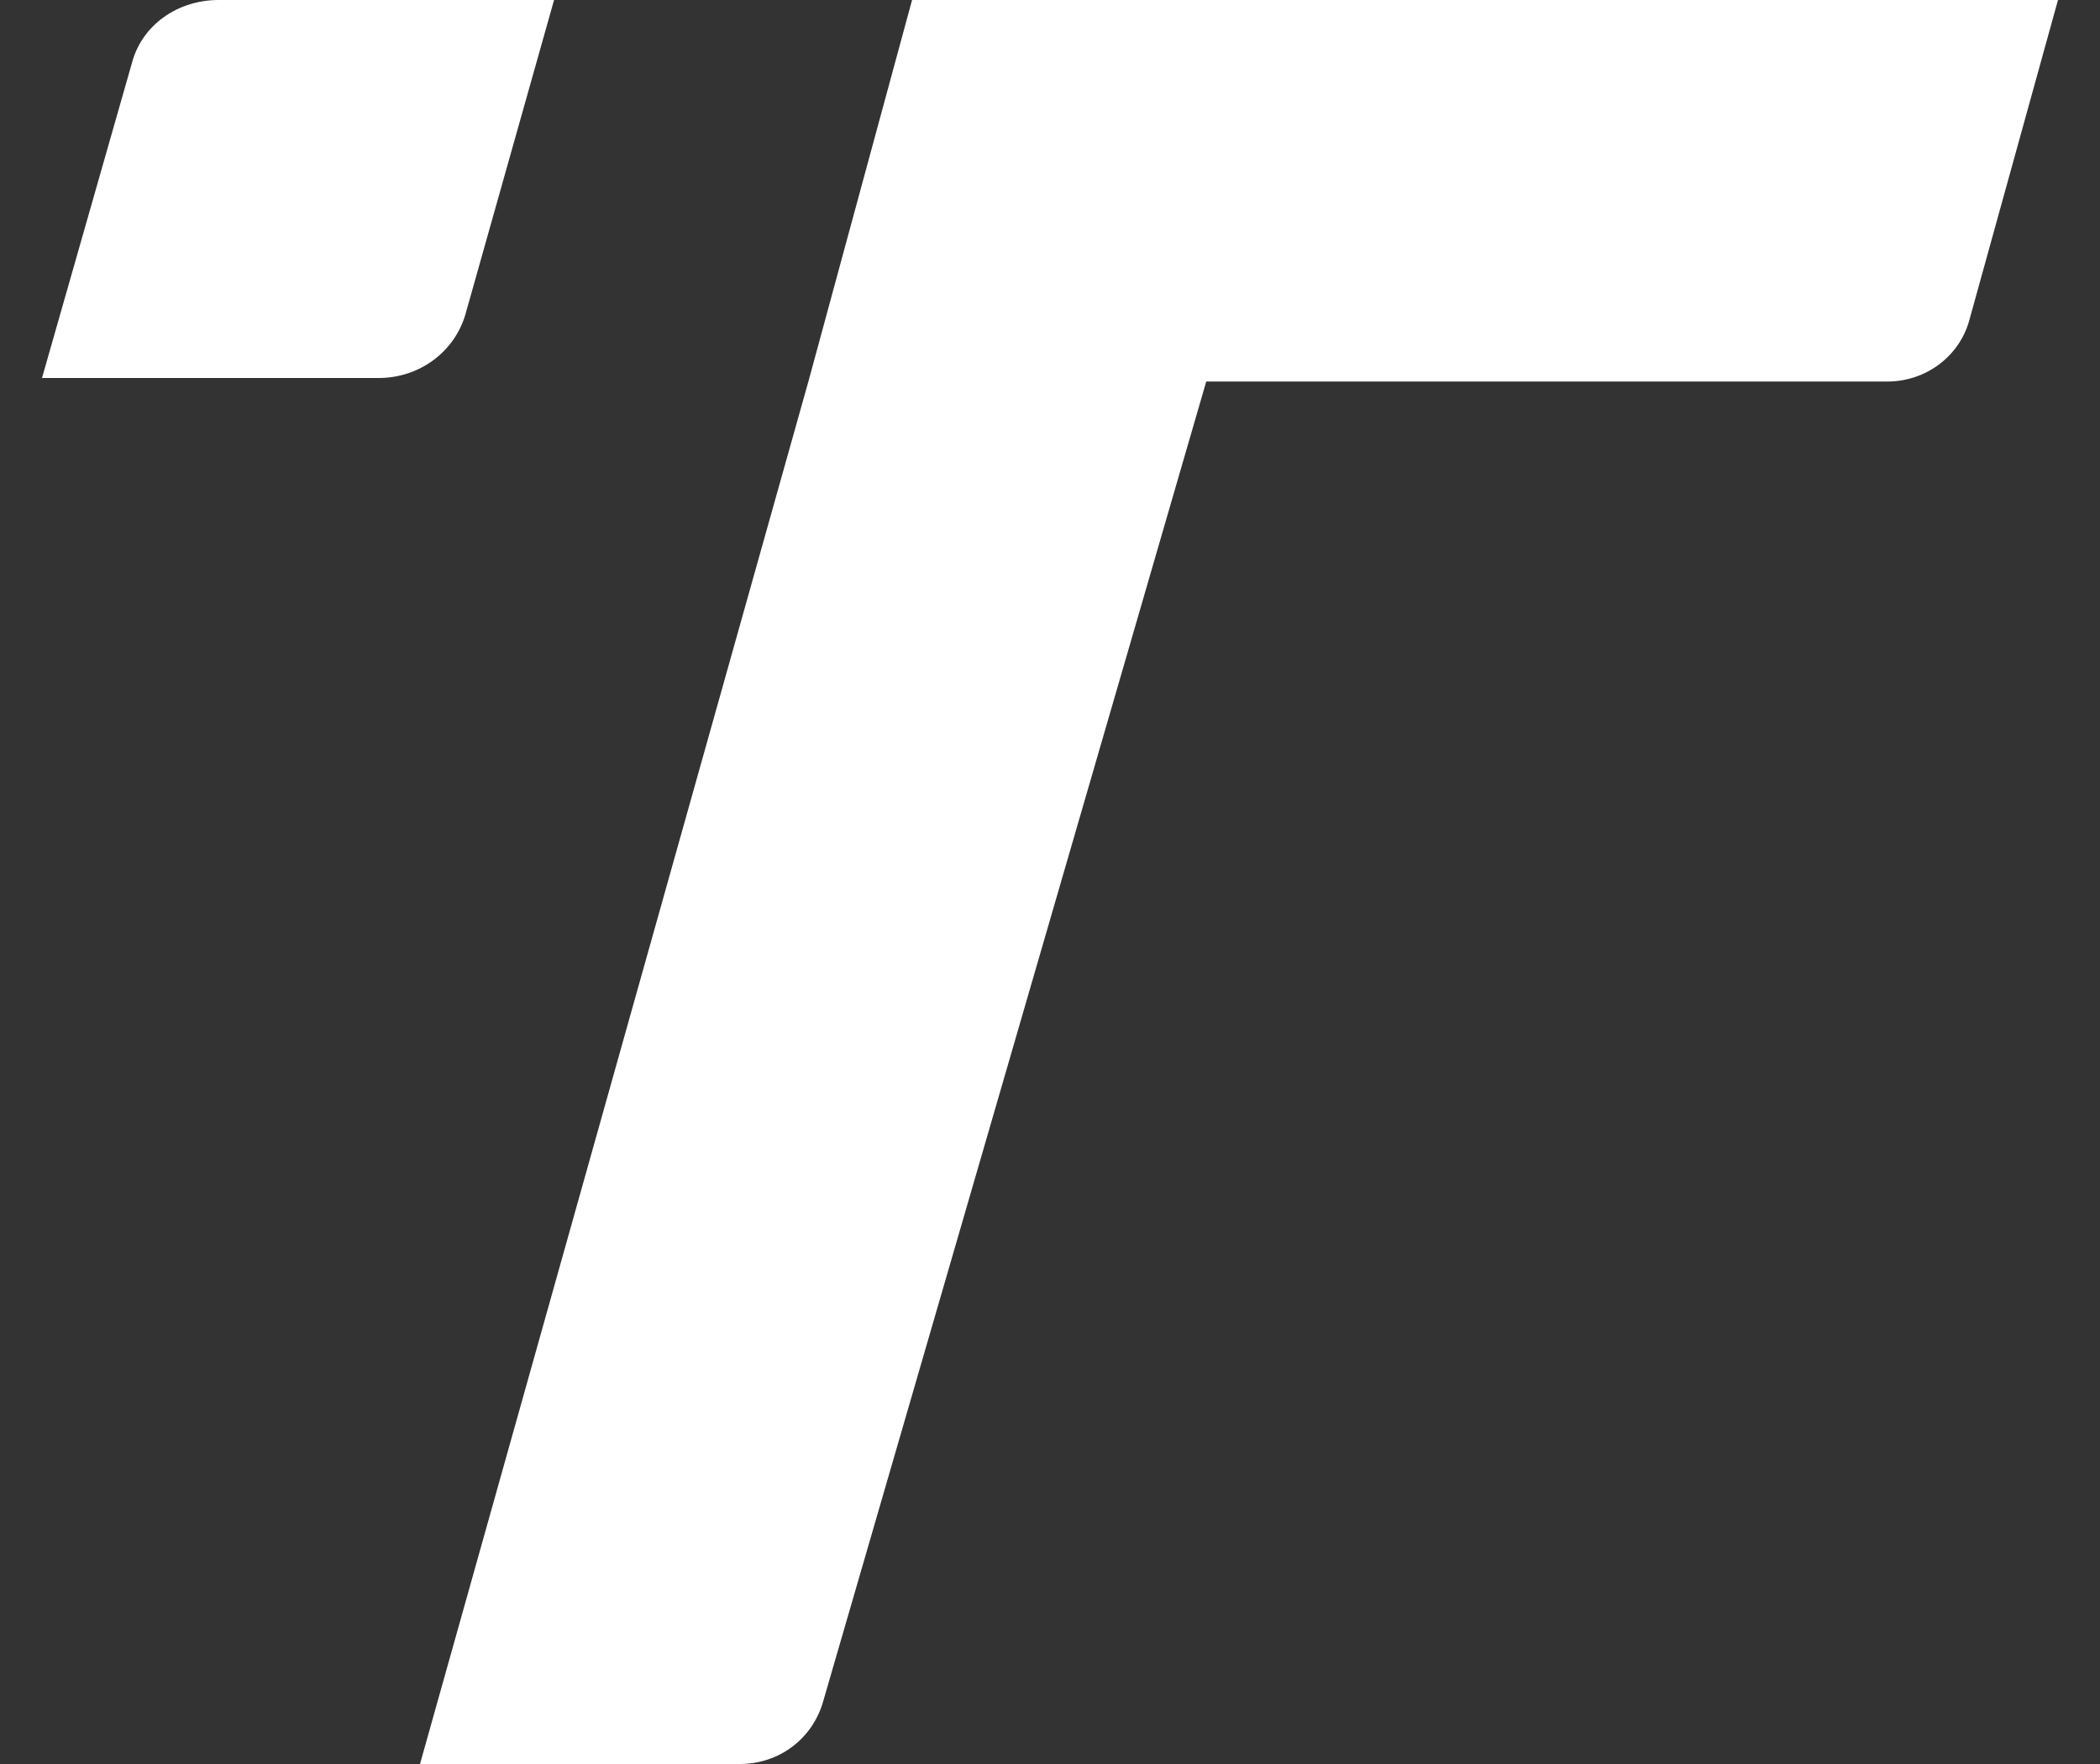 <svg width="25" height="21" viewBox="0 0 25 21" fill="none" xmlns="http://www.w3.org/2000/svg">
<rect x="0" y="0" width="25" height="21" fill="#333333" stroke="none"/>
<path d="M5.538 3.752C5.406 4.188 4.996 4.5 4.507 4.5H0.5L1.571 0.748C1.69 0.299 2.113 0 2.603 0H6.596L5.538 3.752Z" fill="white"/>
<path d="M23.447 3.802C23.332 4.241 22.926 4.542 22.47 4.542H14.36L12.079 12.401L9.798 20.26C9.671 20.699 9.277 21 8.808 21H5L7.313 12.765L9.627 4.53L10.858 0H24.5L23.447 3.802Z" fill="white"/>
</svg>
